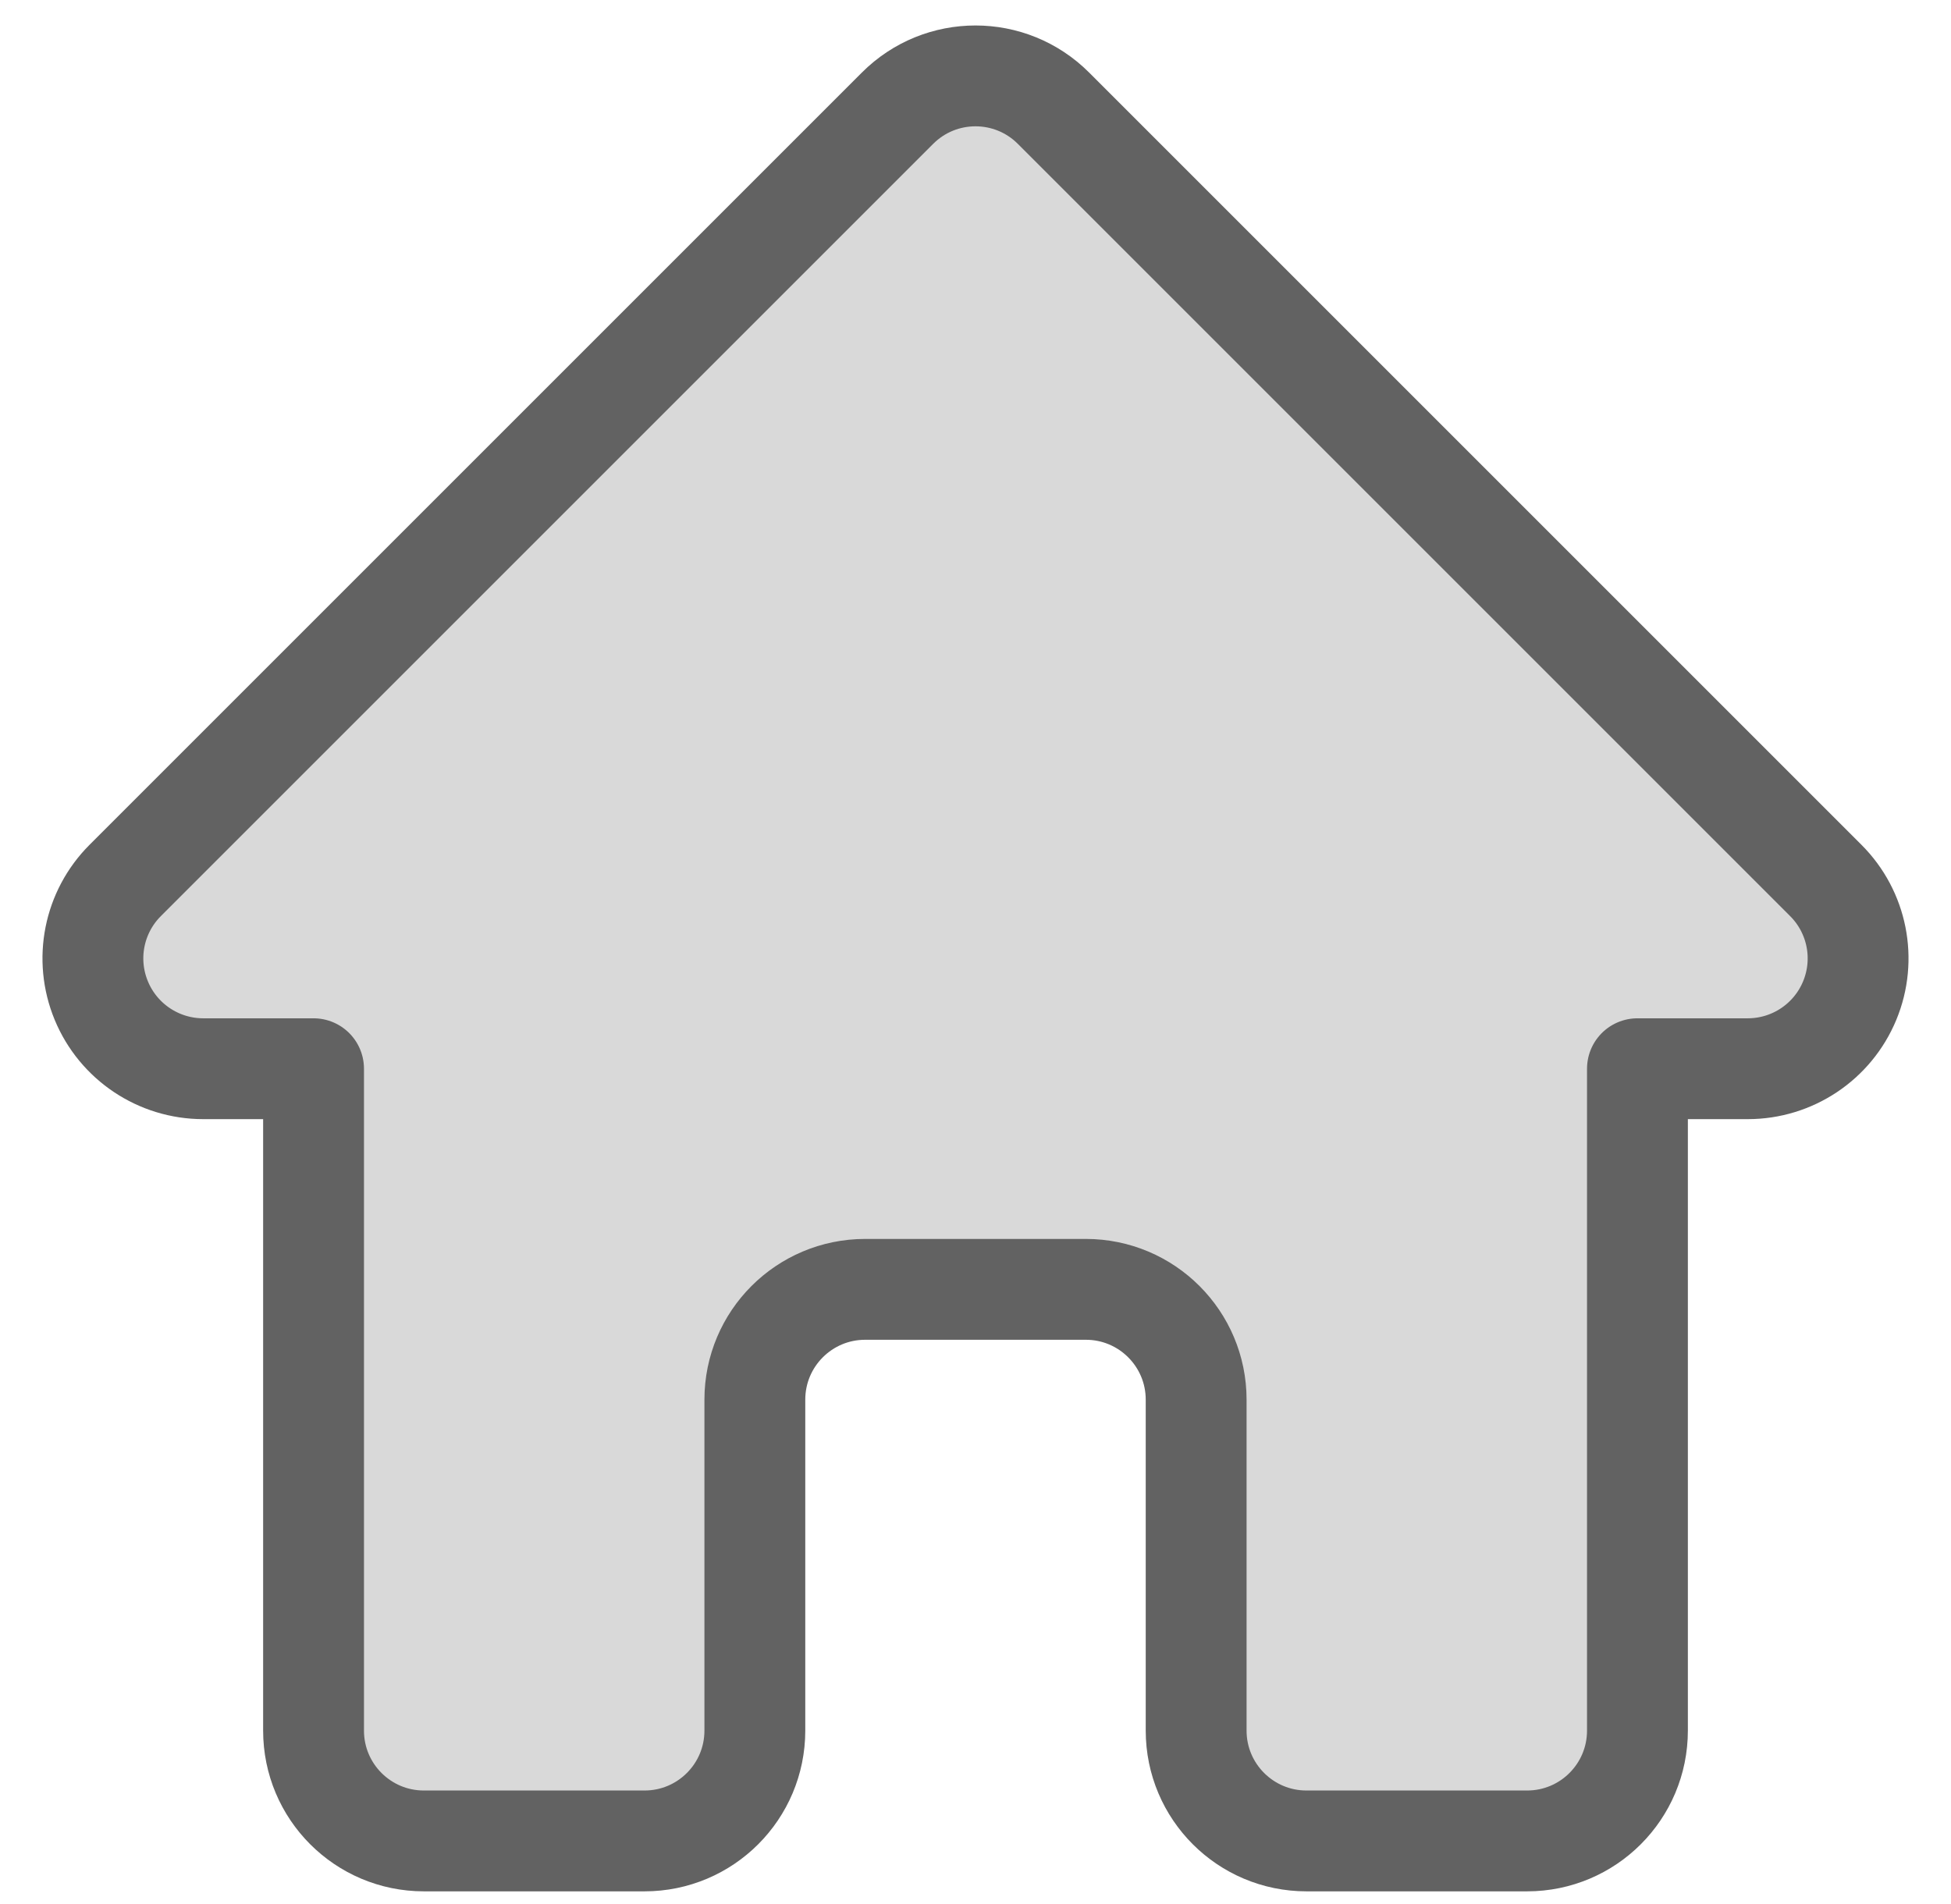 <svg width="42" height="41" viewBox="0 0 42 41" fill="none" xmlns="http://www.w3.org/2000/svg">
<path fill-rule="evenodd" clip-rule="evenodd" d="M19.321 2.33C20.248 1.402 21.752 1.402 22.679 2.33L39.304 18.955C39.984 19.634 40.187 20.655 39.819 21.543C39.452 22.43 38.586 23.009 37.625 23.009H35.25V37.259C35.25 38.571 34.187 39.634 32.875 39.634H28.125C26.813 39.634 25.75 38.571 25.75 37.259V30.134C25.75 28.822 24.687 27.759 23.375 27.759H18.625C17.313 27.759 16.25 28.822 16.25 30.134V37.259C16.25 38.571 15.187 39.634 13.875 39.634H9.125C7.813 39.634 6.75 38.571 6.75 37.259V23.009H4.375C3.414 23.009 2.548 22.43 2.181 21.543C1.813 20.655 2.016 19.634 2.696 18.955L19.321 2.33Z" fill="#D9D9D9" stroke="#626262" stroke-width="2.171" stroke-linecap="round" stroke-linejoin="round"/>
</svg>
